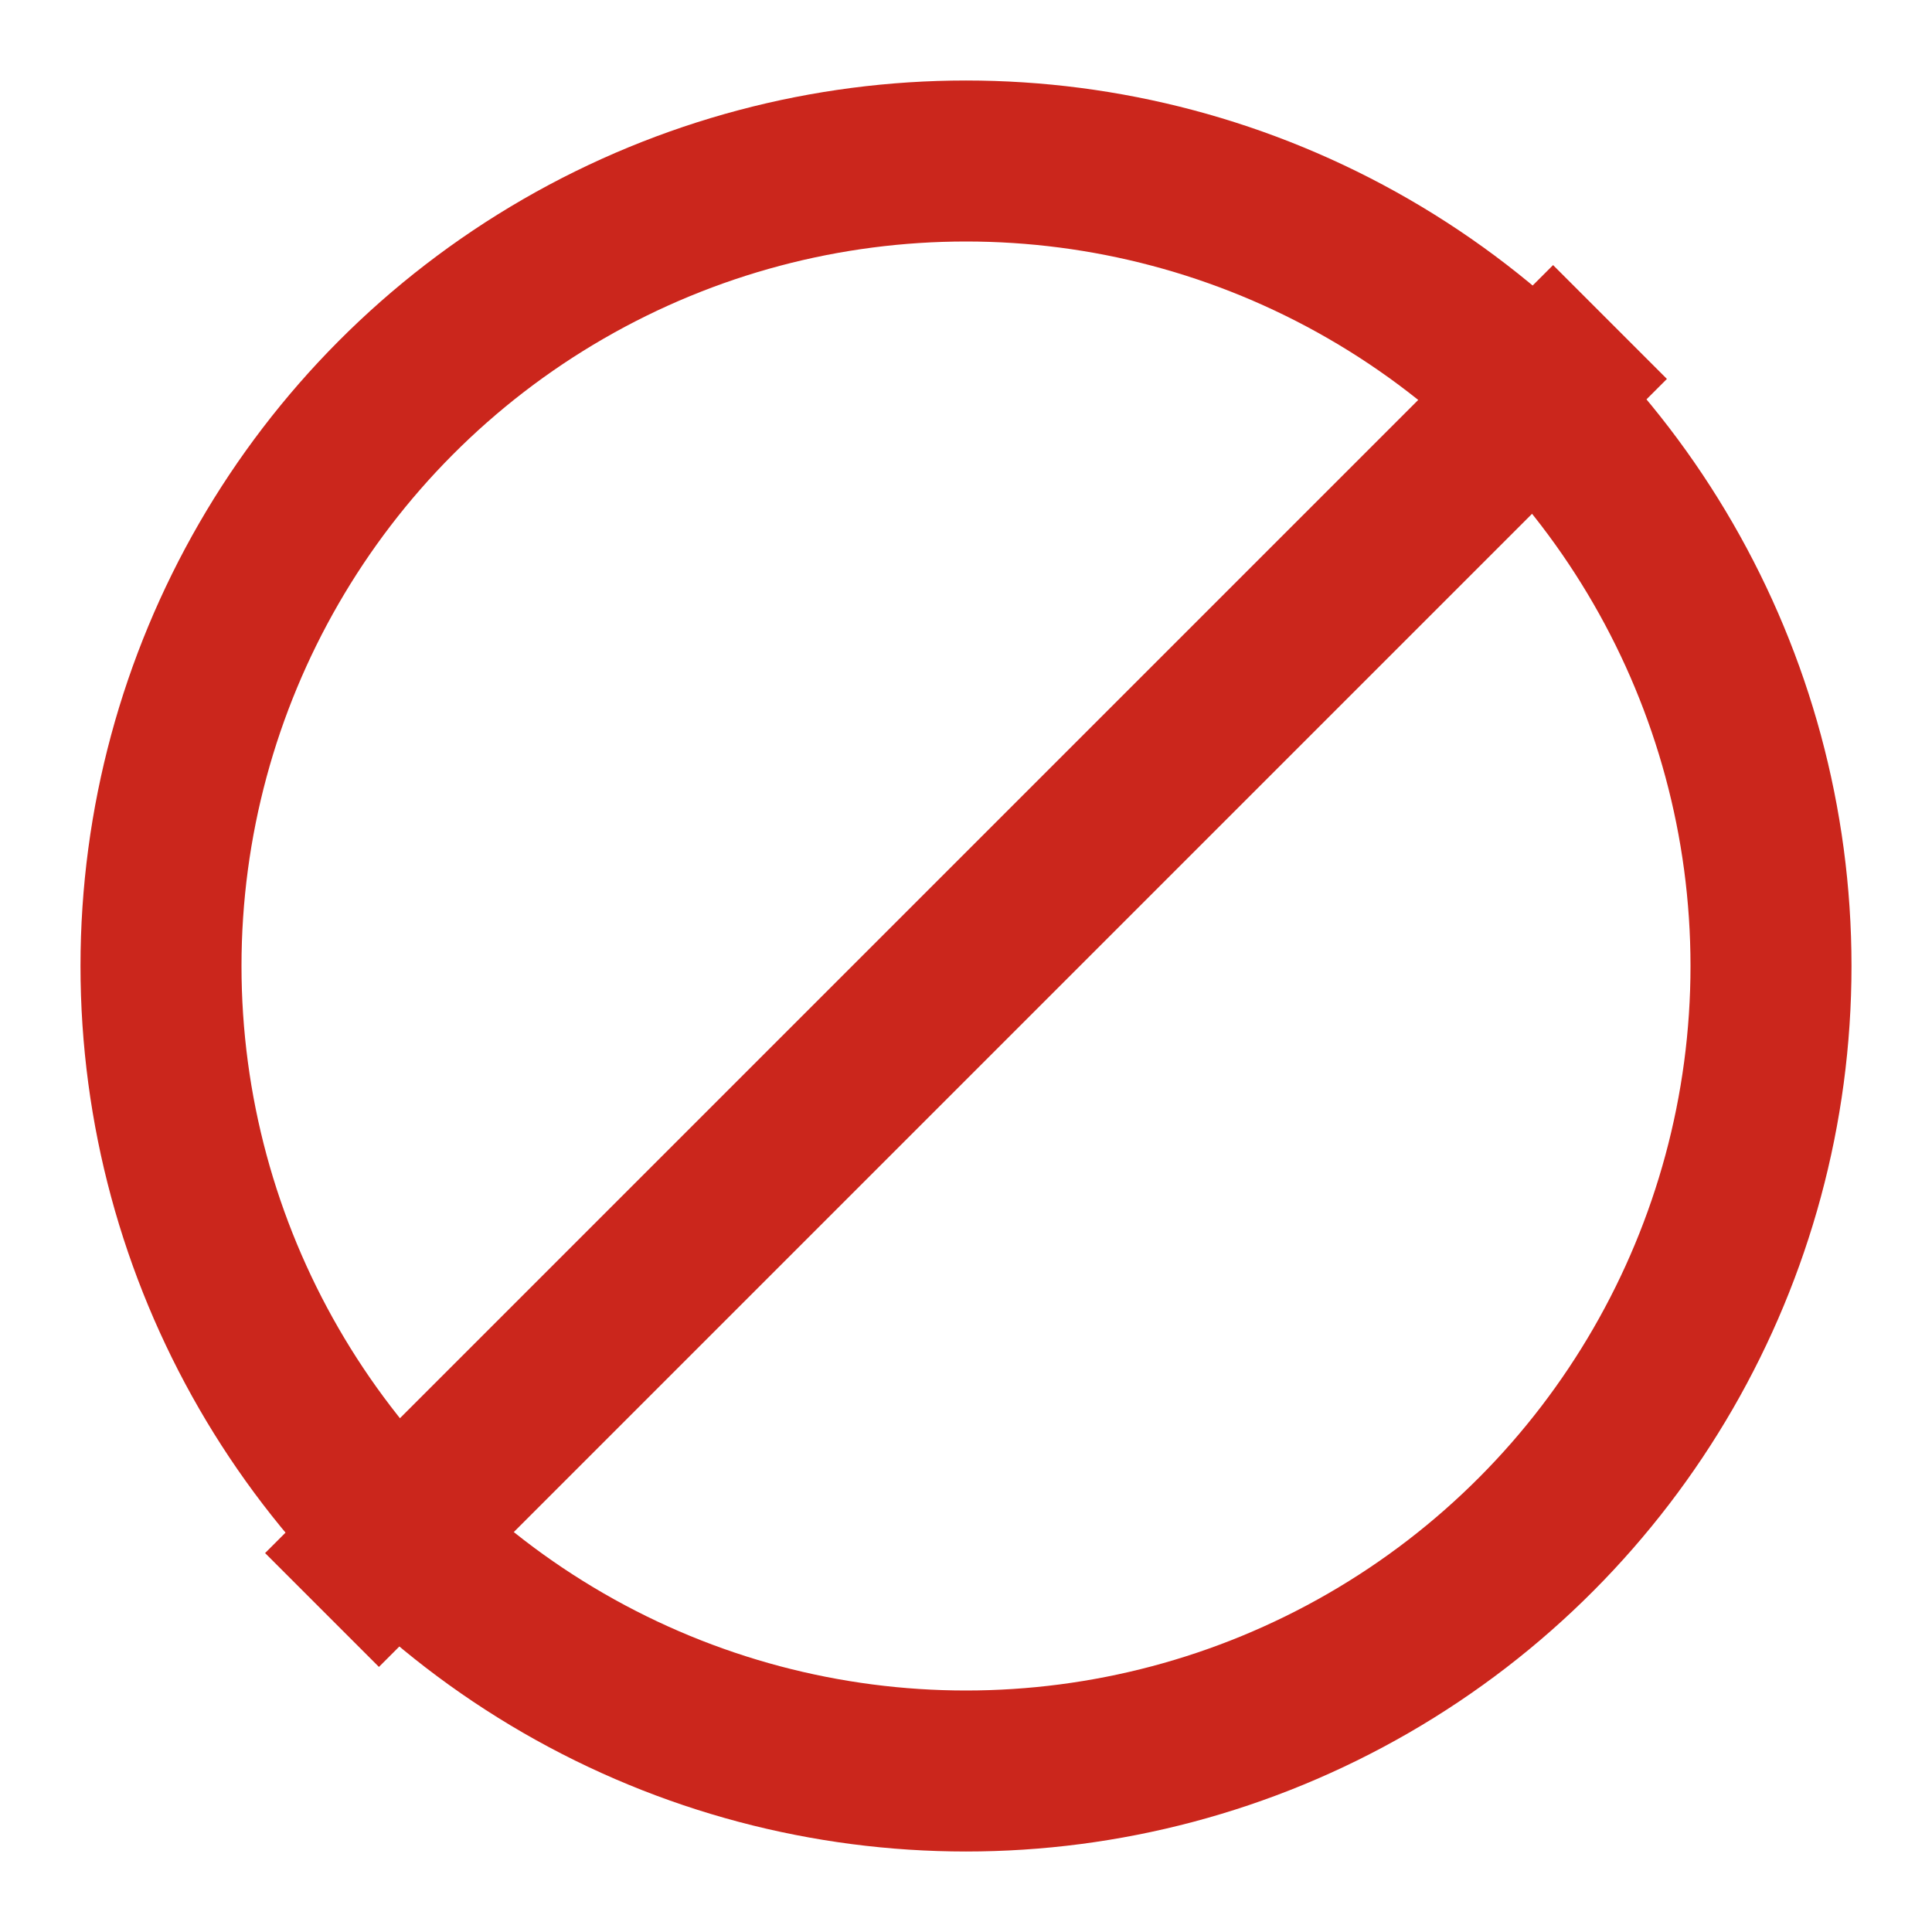<svg xmlns="http://www.w3.org/2000/svg" viewBox="0 0 24 24" width="19" height="19" fill="#cb261c">
  <circle cx="12" cy="12" r="10" stroke="#cb261c" stroke-width="2" fill="none"/>
  <line x1="4" y1="20" x2="20" y2="4" stroke="#cb261c" stroke-width="2"/>
</svg>
